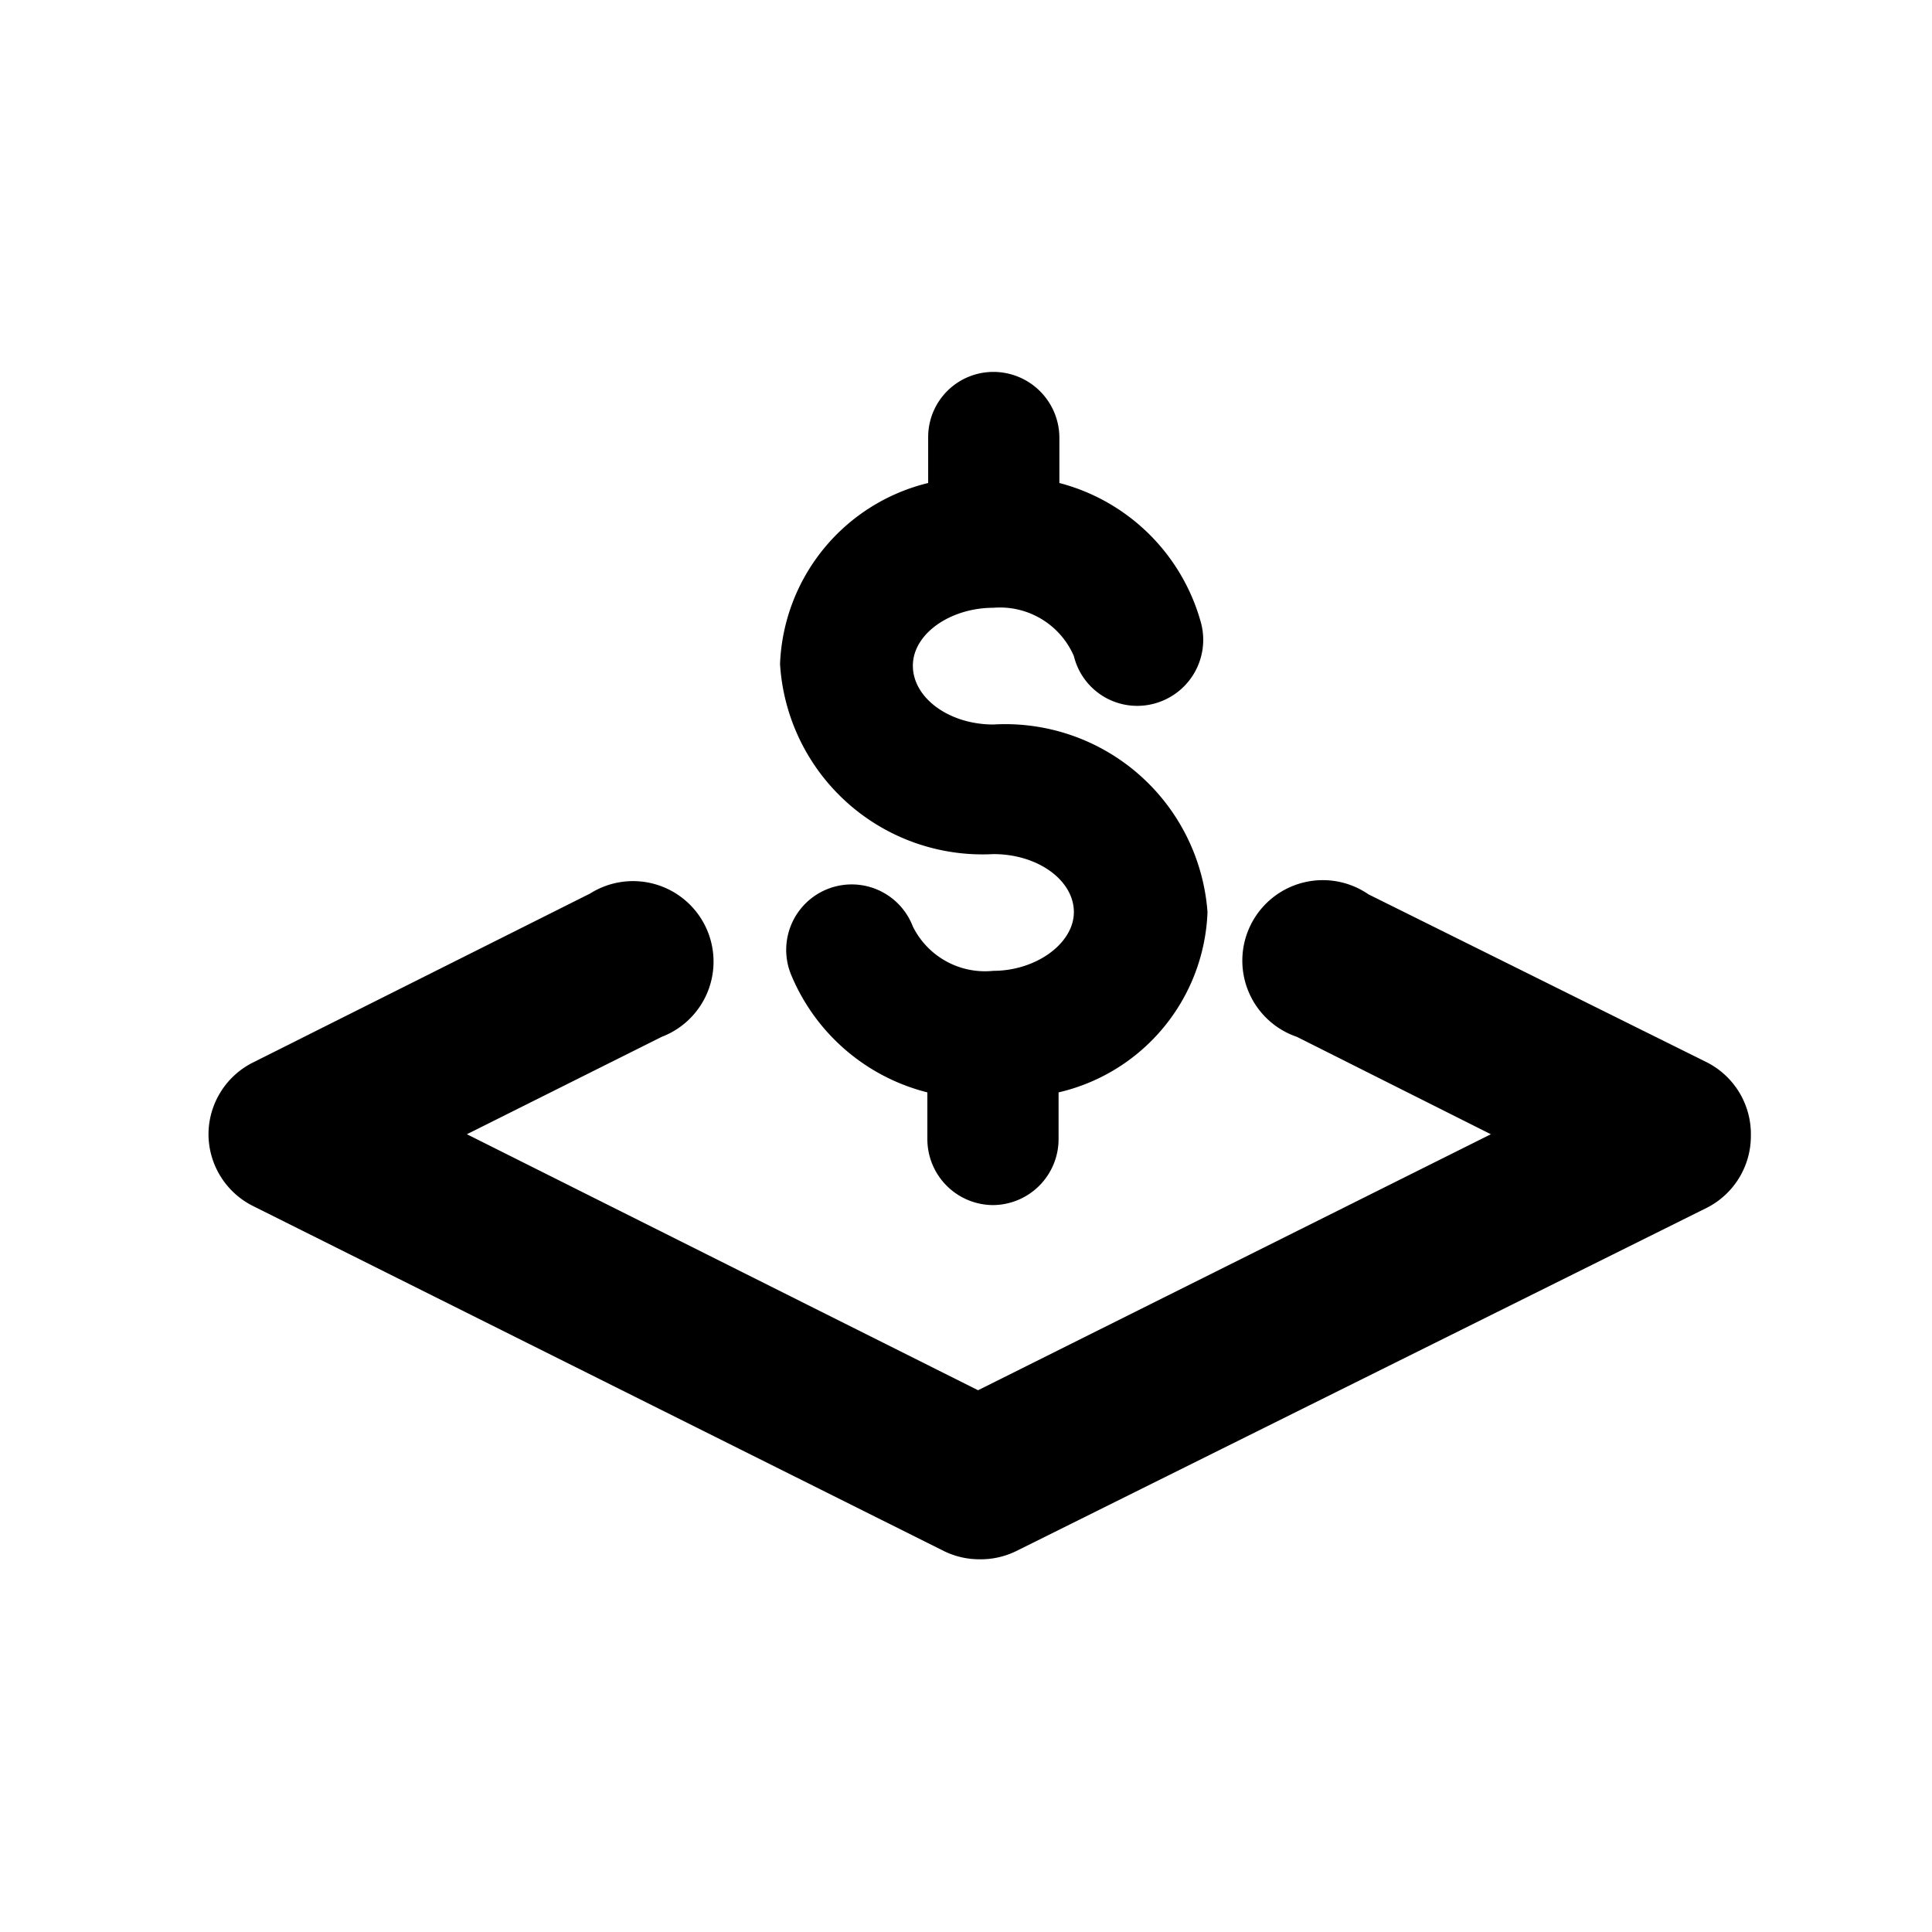 <svg xmlns="http://www.w3.org/2000/svg" width="24" height="24" viewBox="0 0 24 24"><title>icons</title><g id="Layer_2" data-name="Layer 2"><path d="M21.21,13.2,17,11.11a1,1,0,1,0-.89,1.77l2.41,1.21-6.37,3.18L5.8,14.09l2.42-1.21a1,1,0,1,0-.89-1.78L3.14,13.2a1,1,0,0,0-.55.89,1,1,0,0,0,.55.89l8.59,4.29a1,1,0,0,0,.44.1,1,1,0,0,0,.45-.1L21.21,15a1,1,0,0,0,.54-.89A1,1,0,0,0,21.21,13.2Z"/><path d="M12.34,10.61c.56,0,1,.33,1,.72s-.47.73-1,.73a1,1,0,0,1-1-.55.81.81,0,1,0-1.52.58,2.49,2.49,0,0,0,1.7,1.48v.58a.82.82,0,0,0,.81.82.82.82,0,0,0,.82-.82v-.58A2.39,2.39,0,0,0,15,11.33,2.52,2.52,0,0,0,12.34,9c-.55,0-1-.33-1-.73s.47-.72,1-.72a1,1,0,0,1,1,.6.81.81,0,0,0,1,.59.82.82,0,0,0,.58-1A2.47,2.47,0,0,0,13.16,6V5.43a.82.82,0,0,0-.82-.81.81.81,0,0,0-.81.81V6A2.41,2.41,0,0,0,9.69,8.25,2.52,2.52,0,0,0,12.34,10.61Z"/></g></svg>
